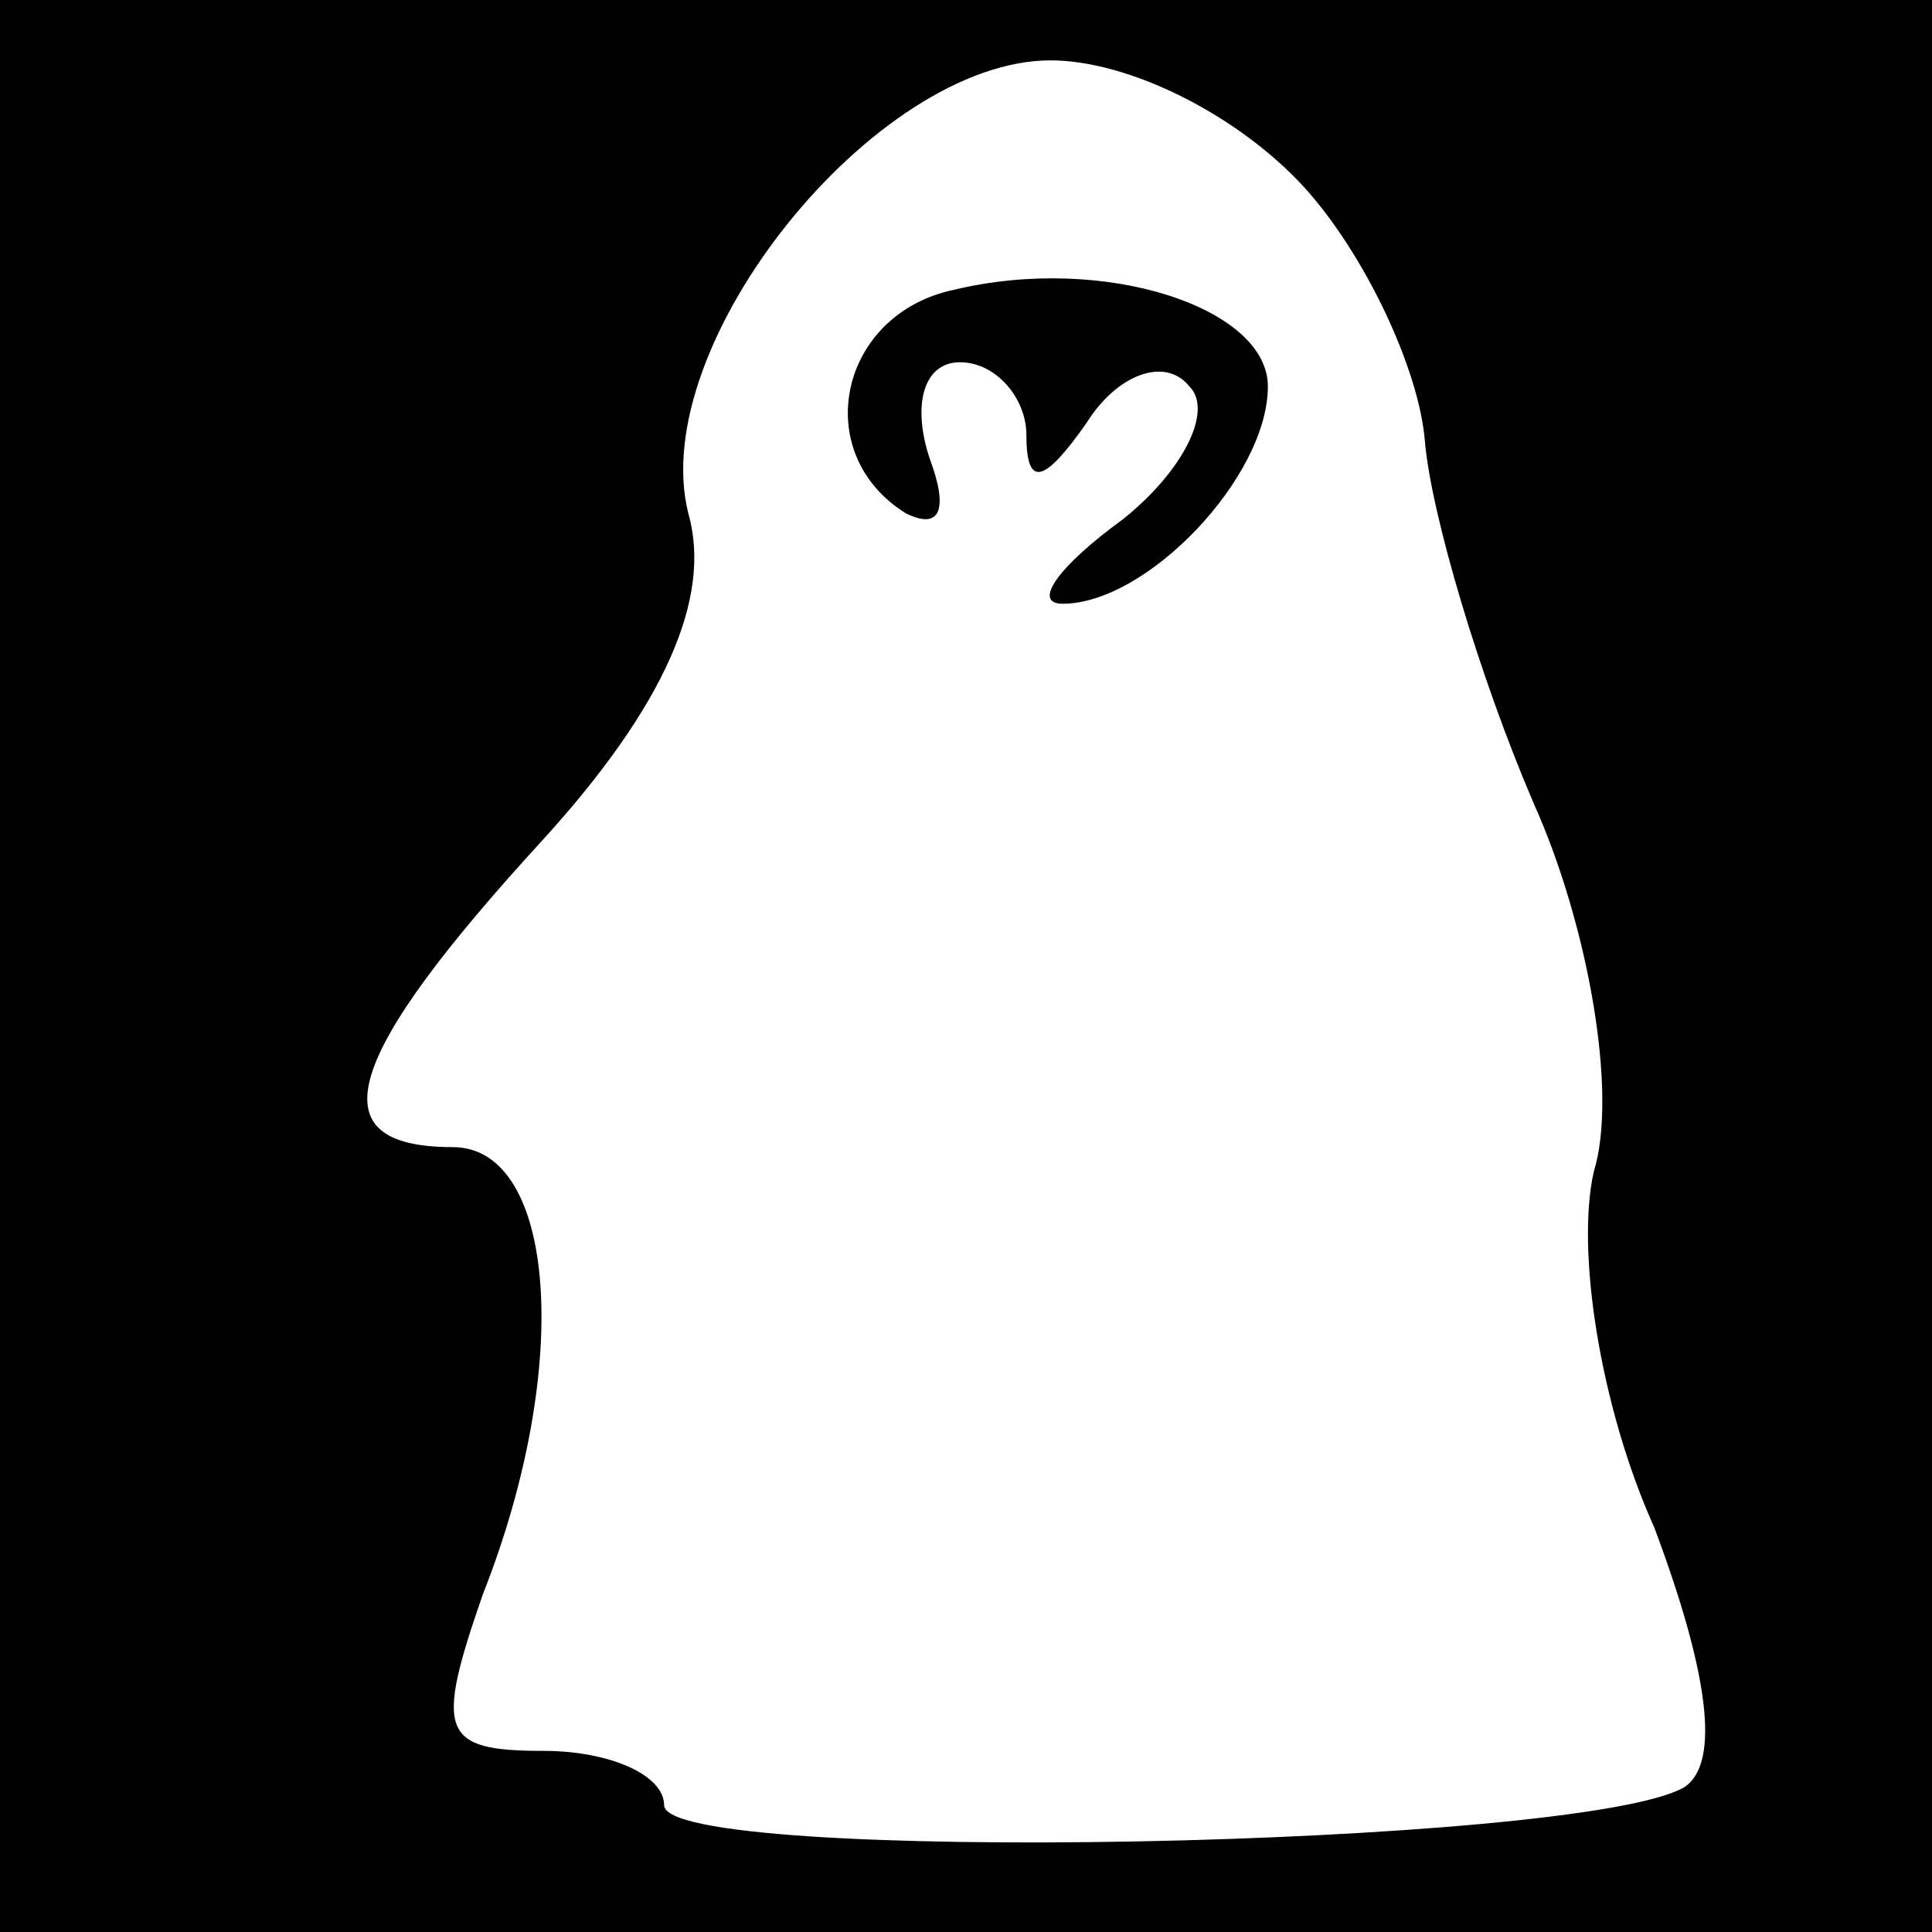 <?xml version="1.0" standalone="no"?>
<!DOCTYPE svg PUBLIC "-//W3C//DTD SVG 20010904//EN"
 "http://www.w3.org/TR/2001/REC-SVG-20010904/DTD/svg10.dtd">
<svg version="1.0" xmlns="http://www.w3.org/2000/svg"
 width="32pt" height="32pt" viewBox="0 0 32 32"
 preserveAspectRatio="xMidYMid meet">
<rect x="0" y="0" width="32" height="32" fill="#808080" stroke="none"/>
<g transform="translate(0,32) scale(0.1,-0.1)"
fill="#000000" stroke="none">
<path fill="#000000" stroke="none" d="M0 160 l0 -160 160 0 160 0 0 160 0
160 -160 0 -160 0 0 -160z"/>
<path fill="#ffffff" stroke="none" d="M216 289 c10 -11 19 -30 20 -42 1 -12
9 -39 18 -60 9 -20 14 -48 10 -61 -3 -13 1 -39 10 -59 9 -24 11 -39 5 -43 -17
-10 -169 -13 -169 -3 0 5 -9 9 -20 9 -17 0 -18 3 -10 26 15 38 12 74 -5 74
-23 0 -18 15 15 51 20 22 28 40 24 54 -7 28 31 75 60 75 13 0 31 -9 42 -21z"/>
<path fill="#000000" stroke="none" d="M158 272 c-19 -4 -24 -27 -8 -37 6 -3
7 1 4 9 -3 9 -1 16 5 16 6 0 11 -6 11 -12 0 -9 3 -8 10 2 5 8 13 11 17 6 4 -4
-1 -14 -11 -22 -11 -8 -15 -14 -10 -14 14 0 34 21 34 36 0 13 -27 22 -52 16z"/>
</g>
</svg>
